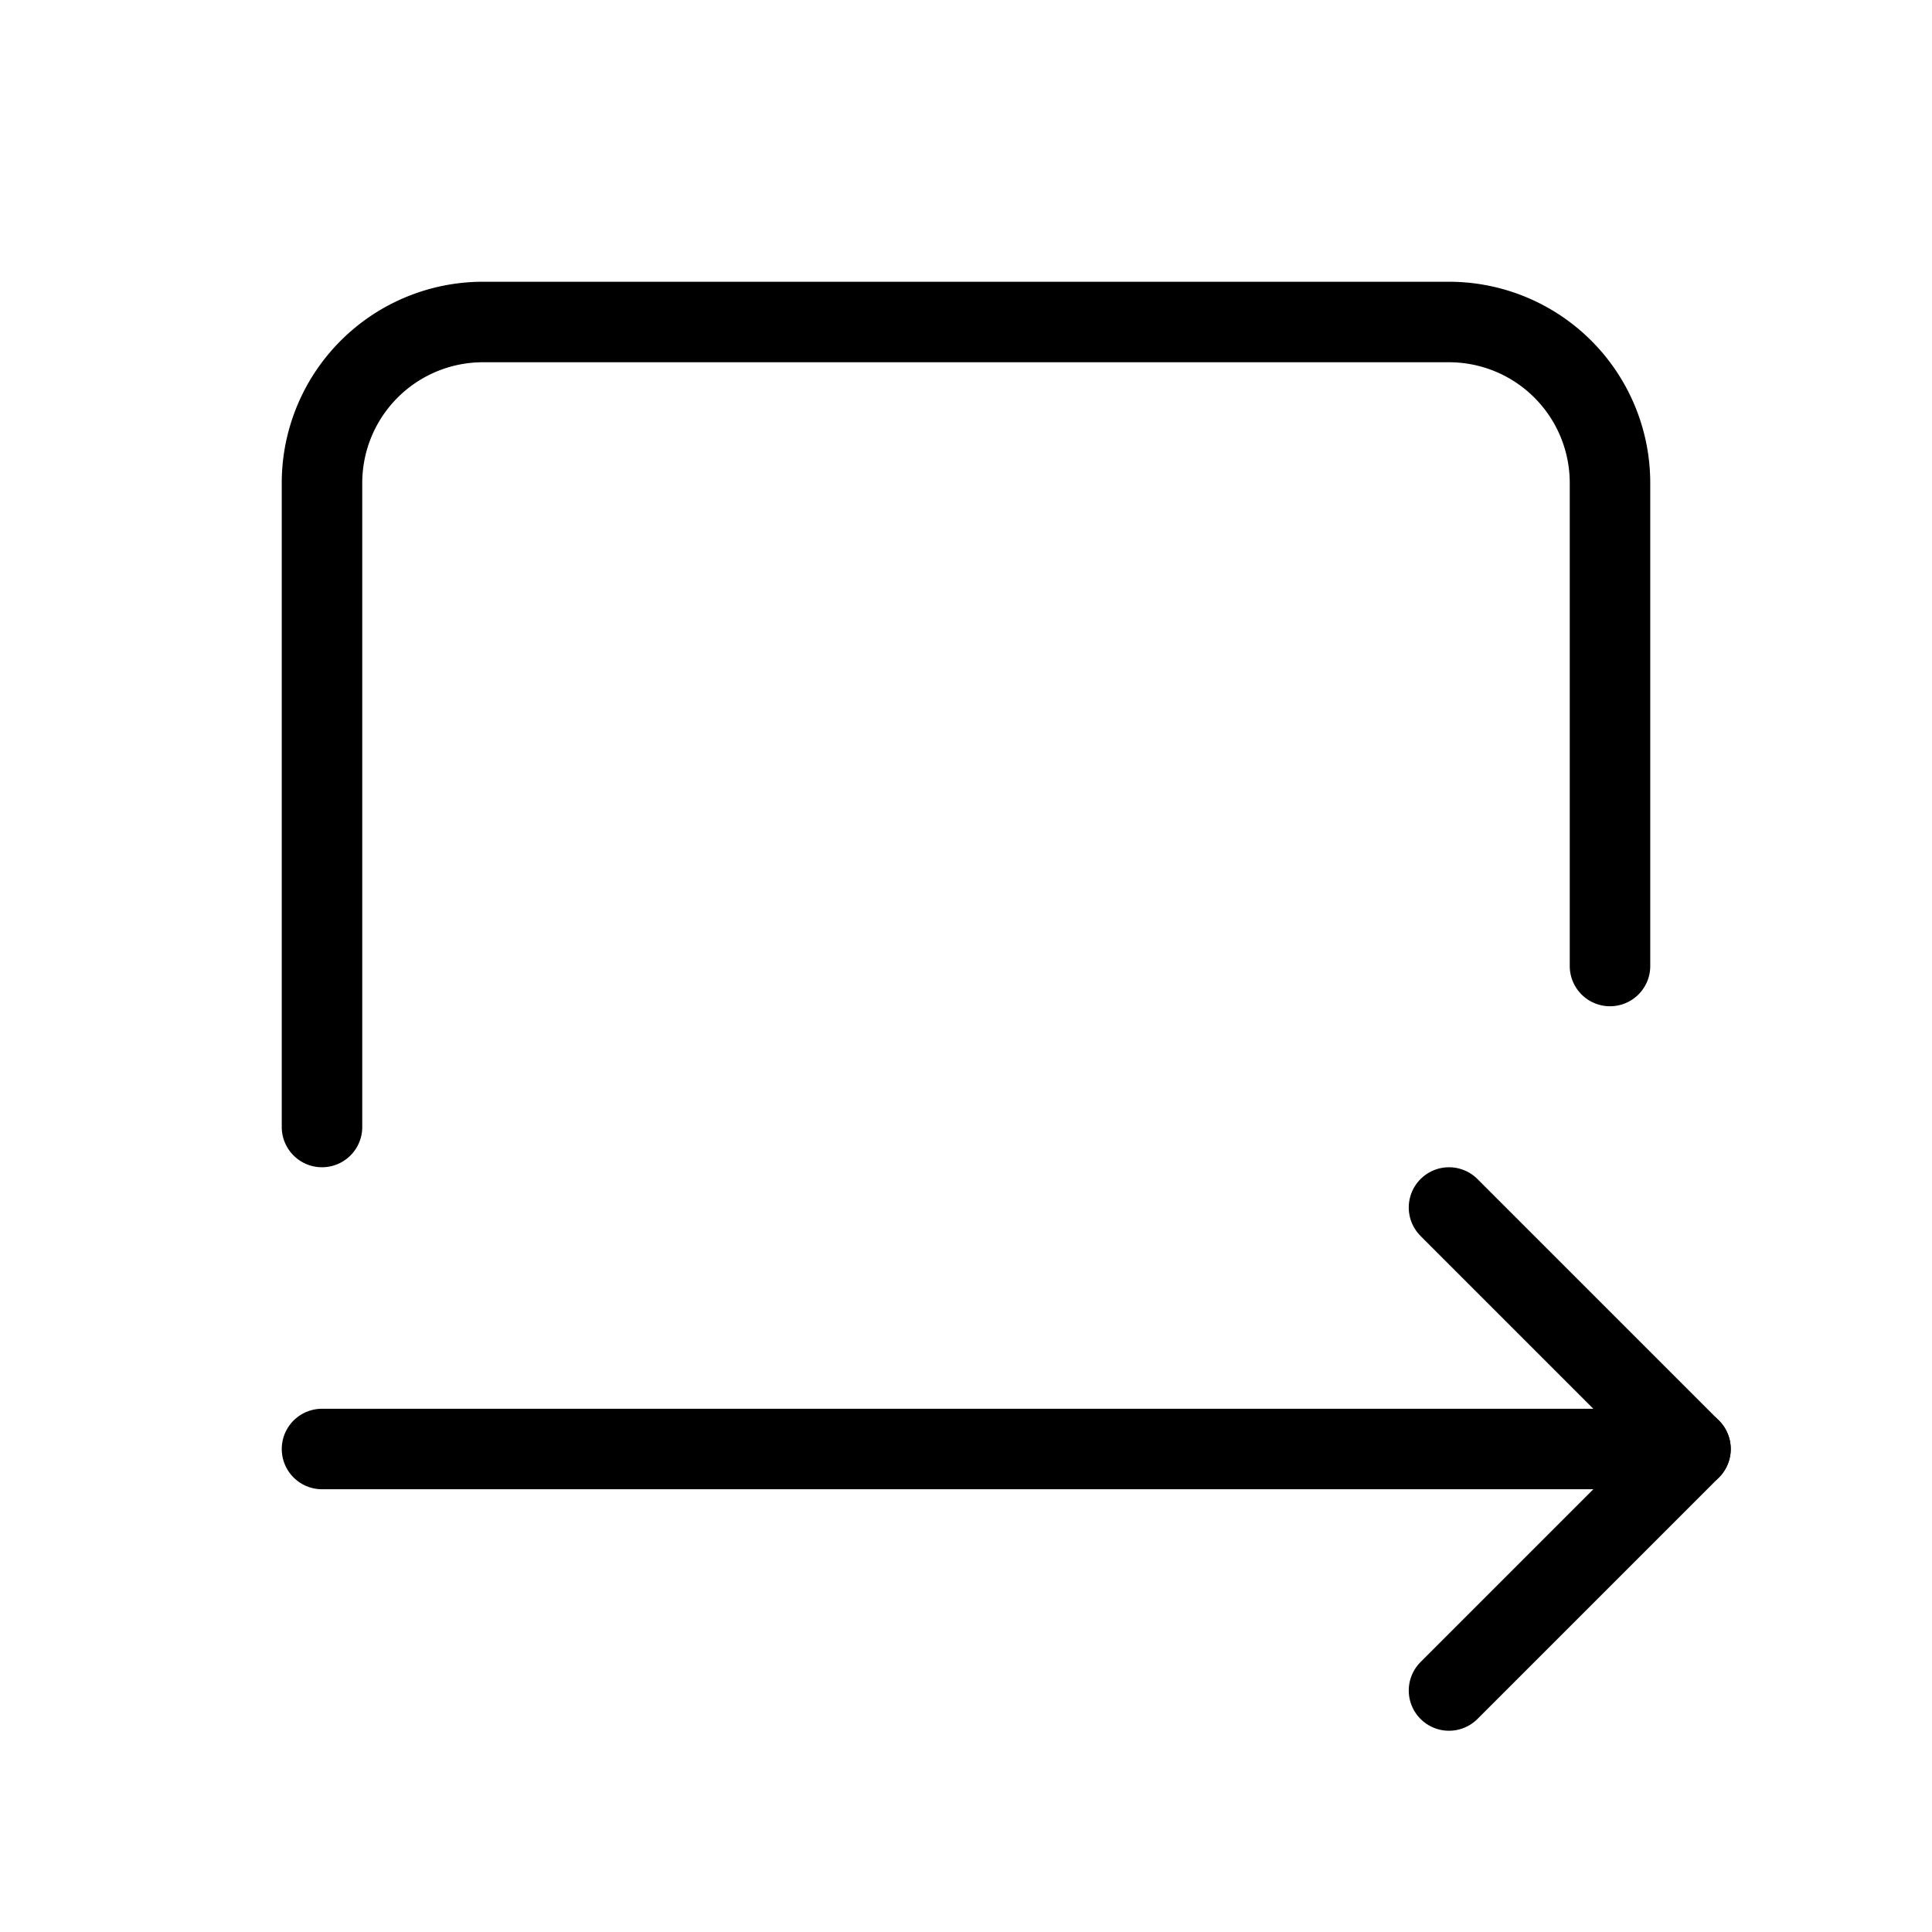 <svg xmlns="http://www.w3.org/2000/svg" viewBox="0 0 24 24" stroke-width="1" stroke="currentColor" fill="none" stroke-linecap="round" stroke-linejoin="round">
  <path stroke="none" d="M0 0h24v24H0z" fill="none"/>
  <path d="M20 12v-6a2 2 0 0 0 -2 -2h-12a2 2 0 0 0 -2 2v8" />
  <path d="M4 18h17" />
  <path d="M18 15l3 3l-3 3" />
</svg>



